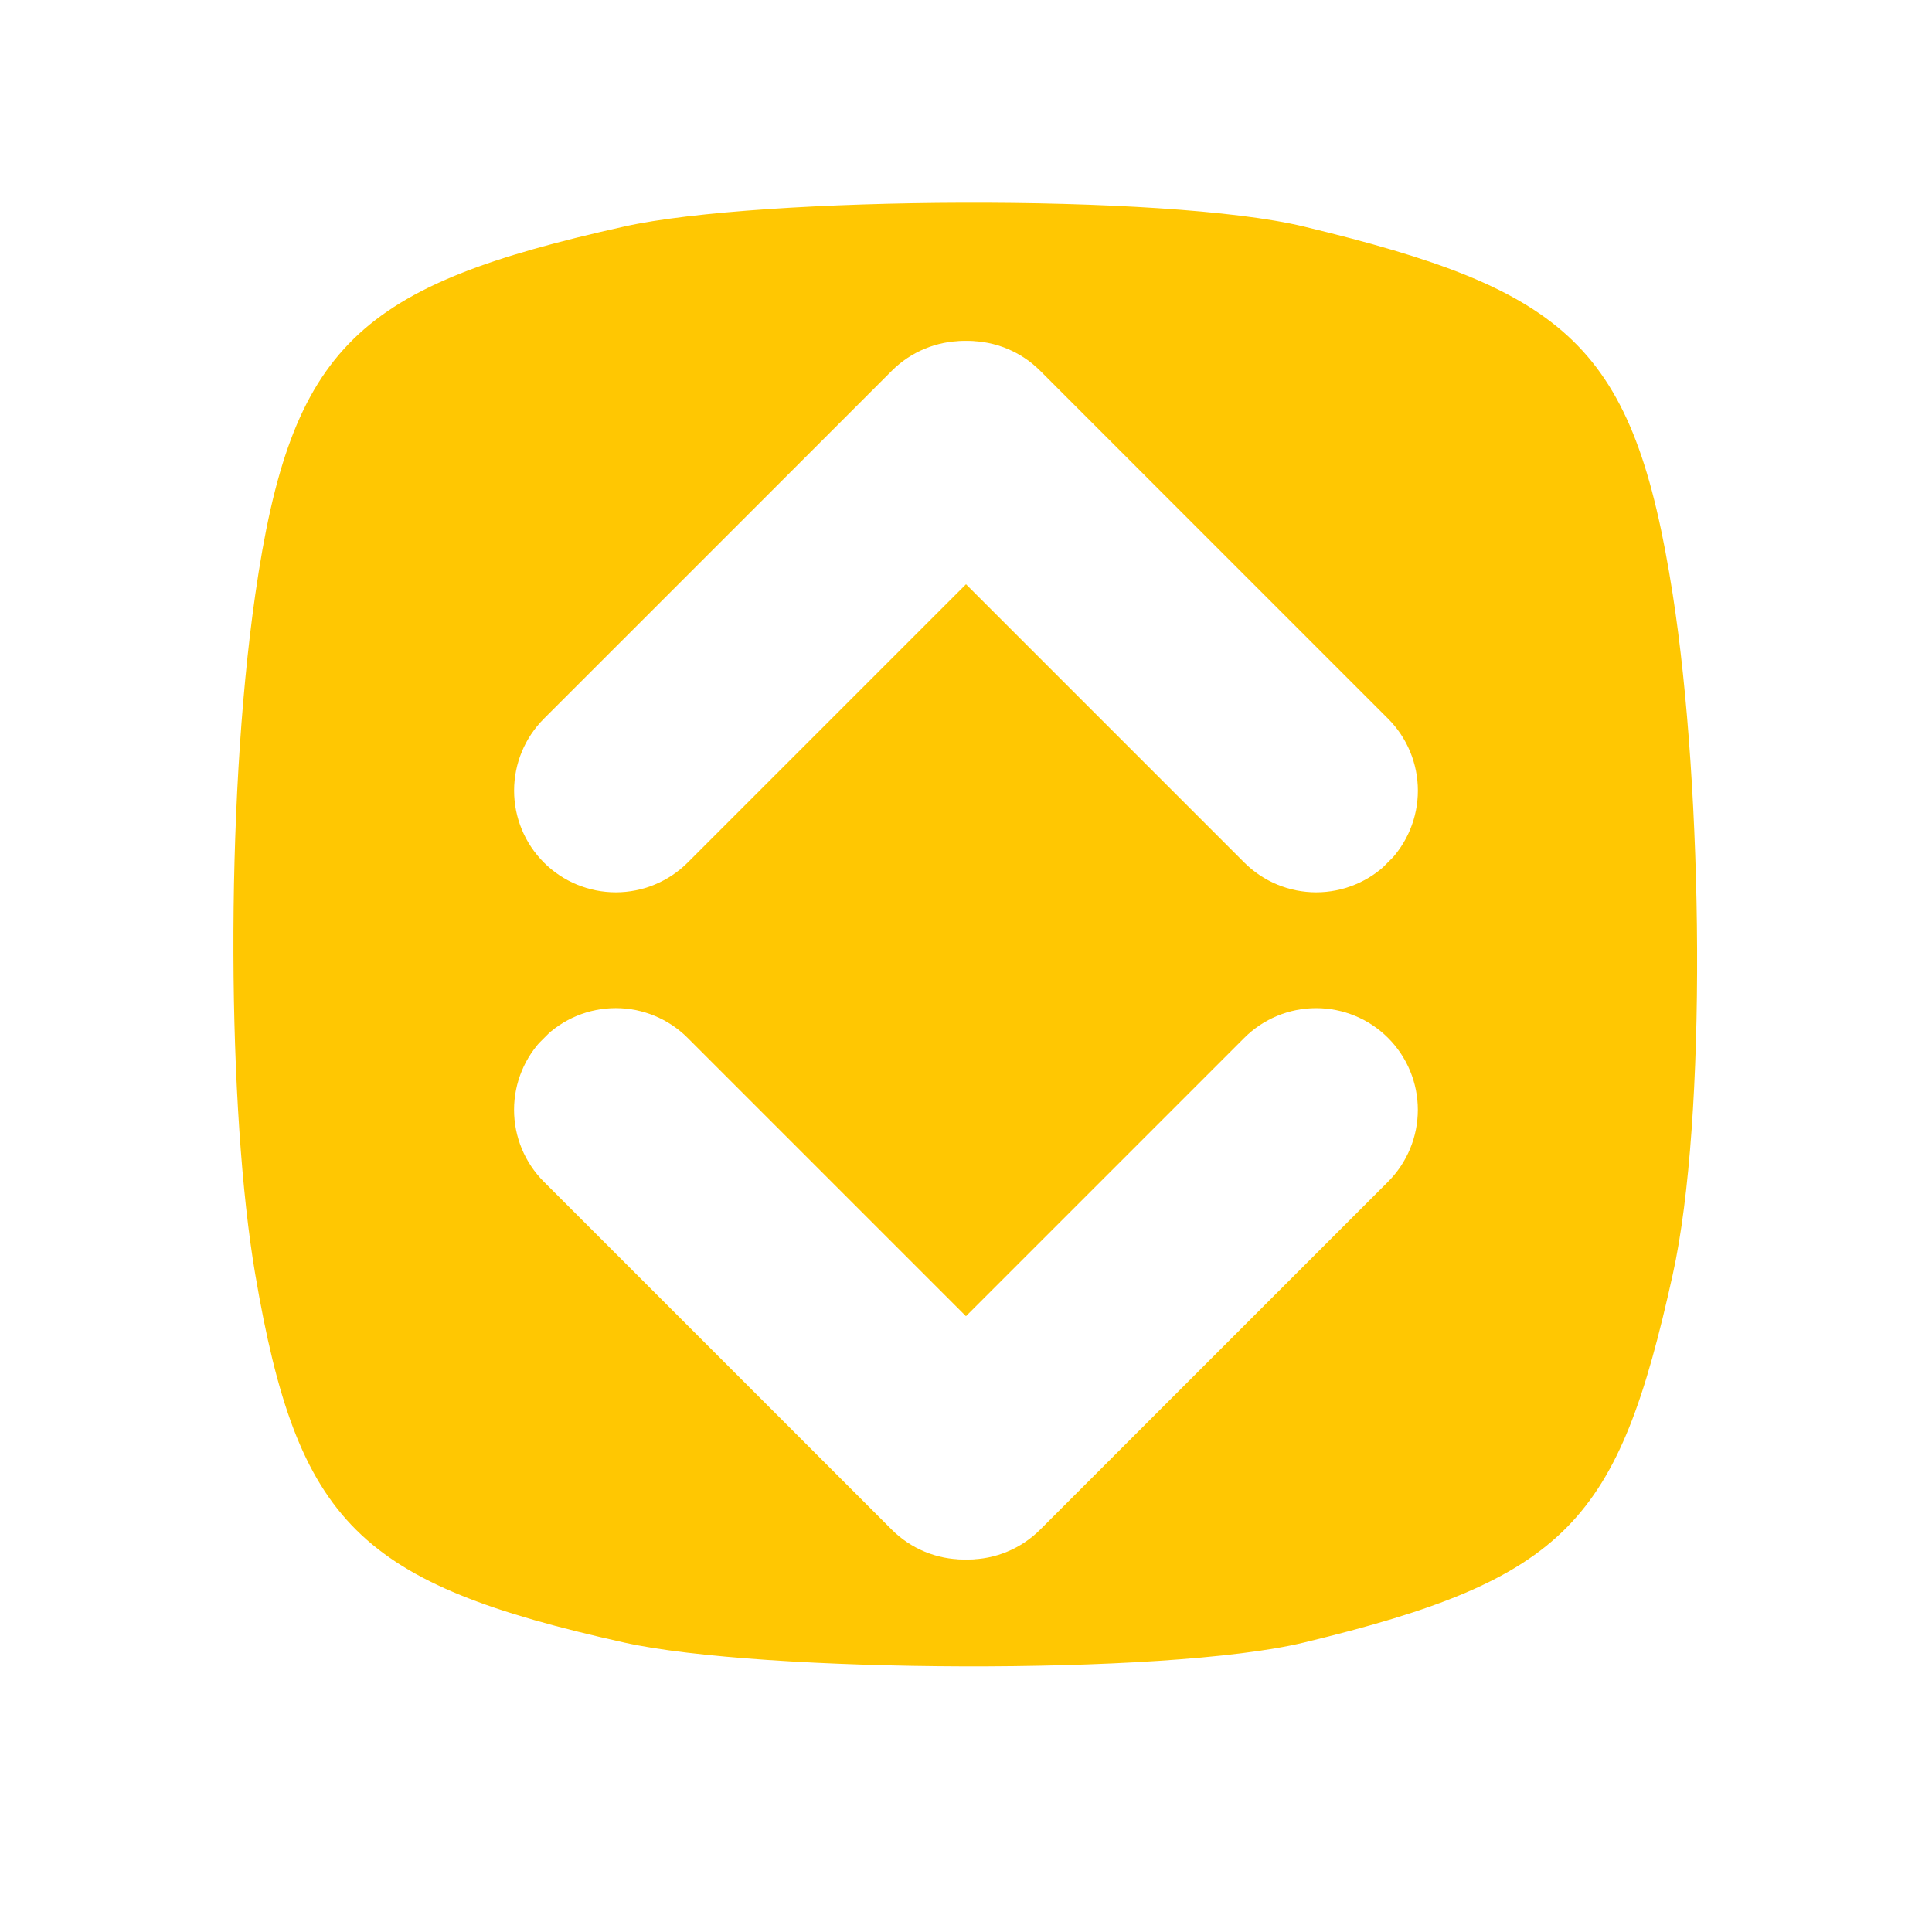 <svg xmlns="http://www.w3.org/2000/svg" xmlns:xlink="http://www.w3.org/1999/xlink" width="500" zoomAndPan="magnify" viewBox="0 0 375 375" height="500" preserveAspectRatio="xMidYMid meet" version="1.0"><defs><clipPath id="52983cbf87"><path d="M 99 66 L 207 66 L 207 174 L 99 174 Z M 99 66 " clip-rule="nonzero"/></clipPath><clipPath id="9c668044c7"><path d="M 91.609 153.461 L 187.137 57.934 L 215.051 85.852 L 119.527 181.375 Z M 91.609 153.461 " clip-rule="nonzero"/></clipPath><clipPath id="663212b7fe"><path d="M 105.57 139.5 L 173.105 71.965 C 176.805 68.266 181.828 66.184 187.062 66.184 C 192.297 66.184 197.316 68.266 201.02 71.965 C 204.723 75.668 206.801 80.688 206.801 85.926 C 206.801 91.16 204.723 96.18 201.02 99.883 L 133.484 167.418 C 129.781 171.121 124.762 173.199 119.527 173.199 C 114.293 173.199 109.27 171.121 105.57 167.418 C 101.867 163.715 99.785 158.695 99.785 153.461 C 99.785 148.223 101.867 143.203 105.57 139.5 Z M 105.57 139.5 " clip-rule="nonzero"/></clipPath><clipPath id="02586a33c4"><path d="M 168 66 L 276 66 L 276 174 L 168 174 Z M 168 66 " clip-rule="nonzero"/></clipPath><clipPath id="95c611ea62"><path d="M 187.938 58.008 L 283.461 153.531 L 255.547 181.449 L 160.023 85.926 Z M 187.938 58.008 " clip-rule="nonzero"/></clipPath><clipPath id="0870ab4133"><path d="M 201.895 71.965 L 269.43 139.504 C 273.133 143.203 275.211 148.227 275.211 153.461 C 275.211 158.695 273.133 163.715 269.43 167.418 C 265.73 171.121 260.707 173.199 255.473 173.199 C 250.238 173.199 245.219 171.121 241.516 167.418 L 173.98 99.883 C 170.277 96.18 168.199 91.16 168.199 85.926 C 168.199 80.688 170.277 75.668 173.98 71.965 C 177.68 68.266 182.703 66.184 187.938 66.184 C 193.172 66.184 198.195 68.266 201.895 71.965 Z M 201.895 71.965 " clip-rule="nonzero"/></clipPath><clipPath id="c57a04a7e8"><path d="M 168 195 L 276 195 L 276 303 L 168 303 Z M 168 195 " clip-rule="nonzero"/></clipPath><clipPath id="528ae659b6"><path d="M 283.383 215.414 L 187.855 310.938 L 159.941 283.023 L 255.465 187.496 Z M 283.383 215.414 " clip-rule="nonzero"/></clipPath><clipPath id="52e81af157"><path d="M 269.422 229.371 L 201.887 296.906 C 198.184 300.609 193.164 302.688 187.93 302.688 C 182.695 302.688 177.672 300.609 173.973 296.906 C 170.27 293.207 168.191 288.184 168.191 282.949 C 168.191 277.715 170.27 272.691 173.973 268.992 L 241.508 201.457 C 245.211 197.754 250.23 195.676 255.465 195.676 C 260.699 195.676 265.723 197.754 269.422 201.457 C 273.125 205.156 275.203 210.18 275.203 215.414 C 275.203 220.648 273.125 225.668 269.422 229.371 Z M 269.422 229.371 " clip-rule="nonzero"/></clipPath><clipPath id="642b1db5c2"><path d="M 99 195 L 207 195 L 207 303 L 99 303 Z M 99 195 " clip-rule="nonzero"/></clipPath><clipPath id="0c0bd21a92"><path d="M 187.055 310.863 L 91.531 215.34 L 119.445 187.426 L 214.969 282.949 Z M 187.055 310.863 " clip-rule="nonzero"/></clipPath><clipPath id="e5fab7cce6"><path d="M 173.098 296.906 L 105.559 229.371 C 101.859 225.668 99.777 220.648 99.777 215.414 C 99.777 210.18 101.859 205.156 105.559 201.457 C 109.262 197.754 114.281 195.672 119.52 195.672 C 124.754 195.672 129.773 197.754 133.477 201.457 L 201.012 268.992 C 204.715 272.691 206.793 277.715 206.793 282.949 C 206.793 288.184 204.715 293.203 201.012 296.906 C 197.309 300.609 192.289 302.688 187.055 302.688 C 181.82 302.688 176.797 300.609 173.098 296.906 Z M 173.098 296.906 " clip-rule="nonzero"/></clipPath></defs><rect x="-37.5" width="450" fill="#ffffff" y="-37.5" height="450" fill-opacity="1"/><rect x="-37.5" width="450" fill="#ffffff" y="-37.5" height="450" fill-opacity="1"/><path fill="#ffc702" d="M 324.691 115.461 C 317.129 66.863 304.355 56.344 253.051 43.965 C 226.312 37.508 147.465 38.105 121.18 43.965 C 69.668 55.445 56.52 66.777 49.539 115.461 C 43.609 156.832 44.191 215.898 49.539 247.324 C 57.797 295.812 69.668 307.34 121.18 318.824 C 147.465 324.684 226.312 325.277 253.051 318.824 C 304.355 306.441 314.086 295.355 324.691 247.324 C 331.371 217.086 330.578 153.262 324.691 115.461 Z M 324.691 115.461 " fill-opacity="1" fill-rule="nonzero"/><g clip-path="url(#52983cbf87)"><g clip-path="url(#9c668044c7)"><g clip-path="url(#663212b7fe)"><path fill="#ffffff" d="M 91.609 153.461 L 187.027 58.043 L 214.941 85.961 L 119.527 181.375 Z M 91.609 153.461 " fill-opacity="1" fill-rule="nonzero"/></g></g></g><g clip-path="url(#02586a33c4)"><g clip-path="url(#95c611ea62)"><g clip-path="url(#0870ab4133)"><path fill="#ffffff" d="M 187.938 58.008 L 283.352 153.422 L 255.438 181.34 L 160.023 85.926 Z M 187.938 58.008 " fill-opacity="1" fill-rule="nonzero"/></g></g></g><g clip-path="url(#c57a04a7e8)"><g clip-path="url(#528ae659b6)"><g clip-path="url(#52e81af157)"><path fill="#ffffff" d="M 283.383 215.414 L 187.965 310.828 L 160.051 282.914 L 255.465 187.496 Z M 283.383 215.414 " fill-opacity="1" fill-rule="nonzero"/></g></g></g><g clip-path="url(#642b1db5c2)"><g clip-path="url(#0c0bd21a92)"><g clip-path="url(#e5fab7cce6)"><path fill="#ffffff" d="M 187.055 310.863 L 91.637 215.449 L 119.555 187.535 L 214.969 282.949 Z M 187.055 310.863 " fill-opacity="1" fill-rule="nonzero"/></g></g></g></svg>